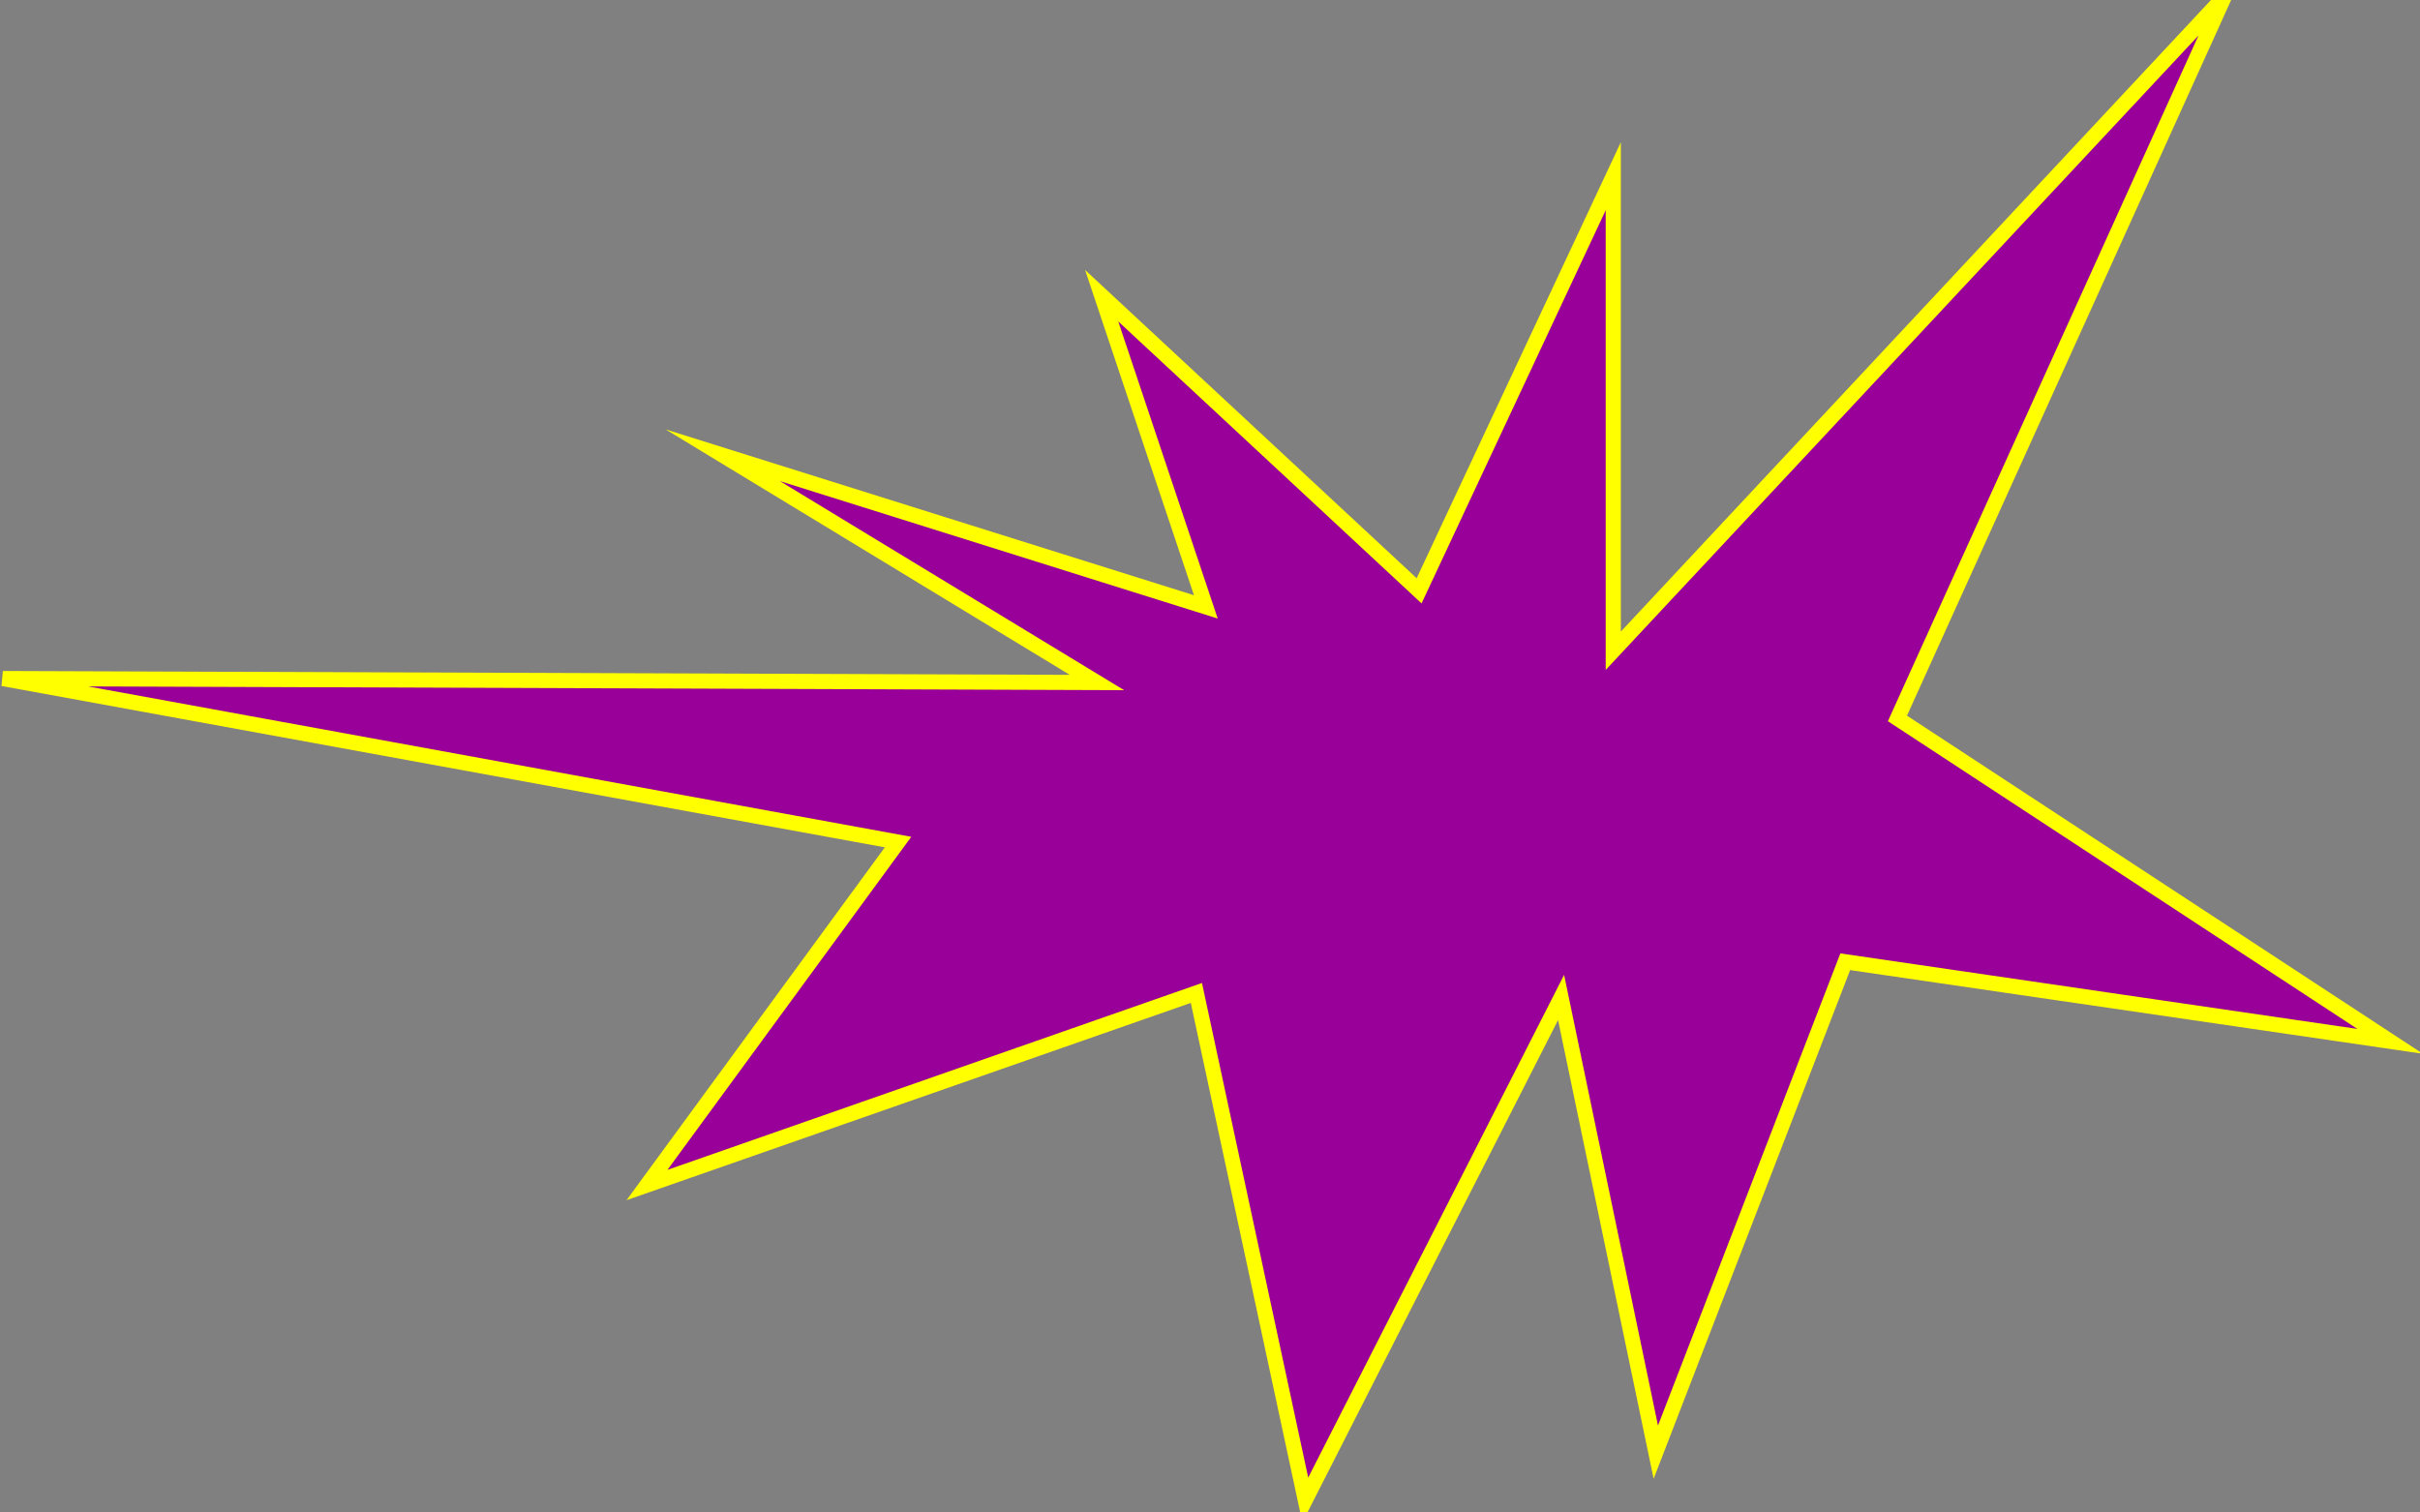 <?xml version="1.0" encoding="utf-8"?>
<!-- Generator: Adobe Illustrator 18.1.1, SVG Export Plug-In . SVG Version: 6.00 Build 0)  -->
<svg version="1.1" id="Layer_1" xmlns="http://www.w3.org/2000/svg" xmlns:xlink="http://www.w3.org/1999/xlink" x="0px" y="0px"
	 viewBox="0 0 1280 800" enable-background="new 0 0 1280 800" xml:space="preserve">
<rect x="0" y="0" width="1280" height="800" fill="#808080" stroke="none"/>
<polygon fill="#990099" stroke="#FFFF00" stroke-width="8" stroke-miterlimit="10" points="1.5,358.9 580.2,361 382.3,240.8 
	637.8,321 582.7,156.4 750.6,312.5 853.3,93.2 853.3,344.2 1176.5,-1.7 1003.6,380 1264.2,550.8 976,508.7 875.8,768.1 825.7,527.6 
	690.4,793.4 632.8,525.2 342.2,626.8 475,445.4 "/>
</svg>
